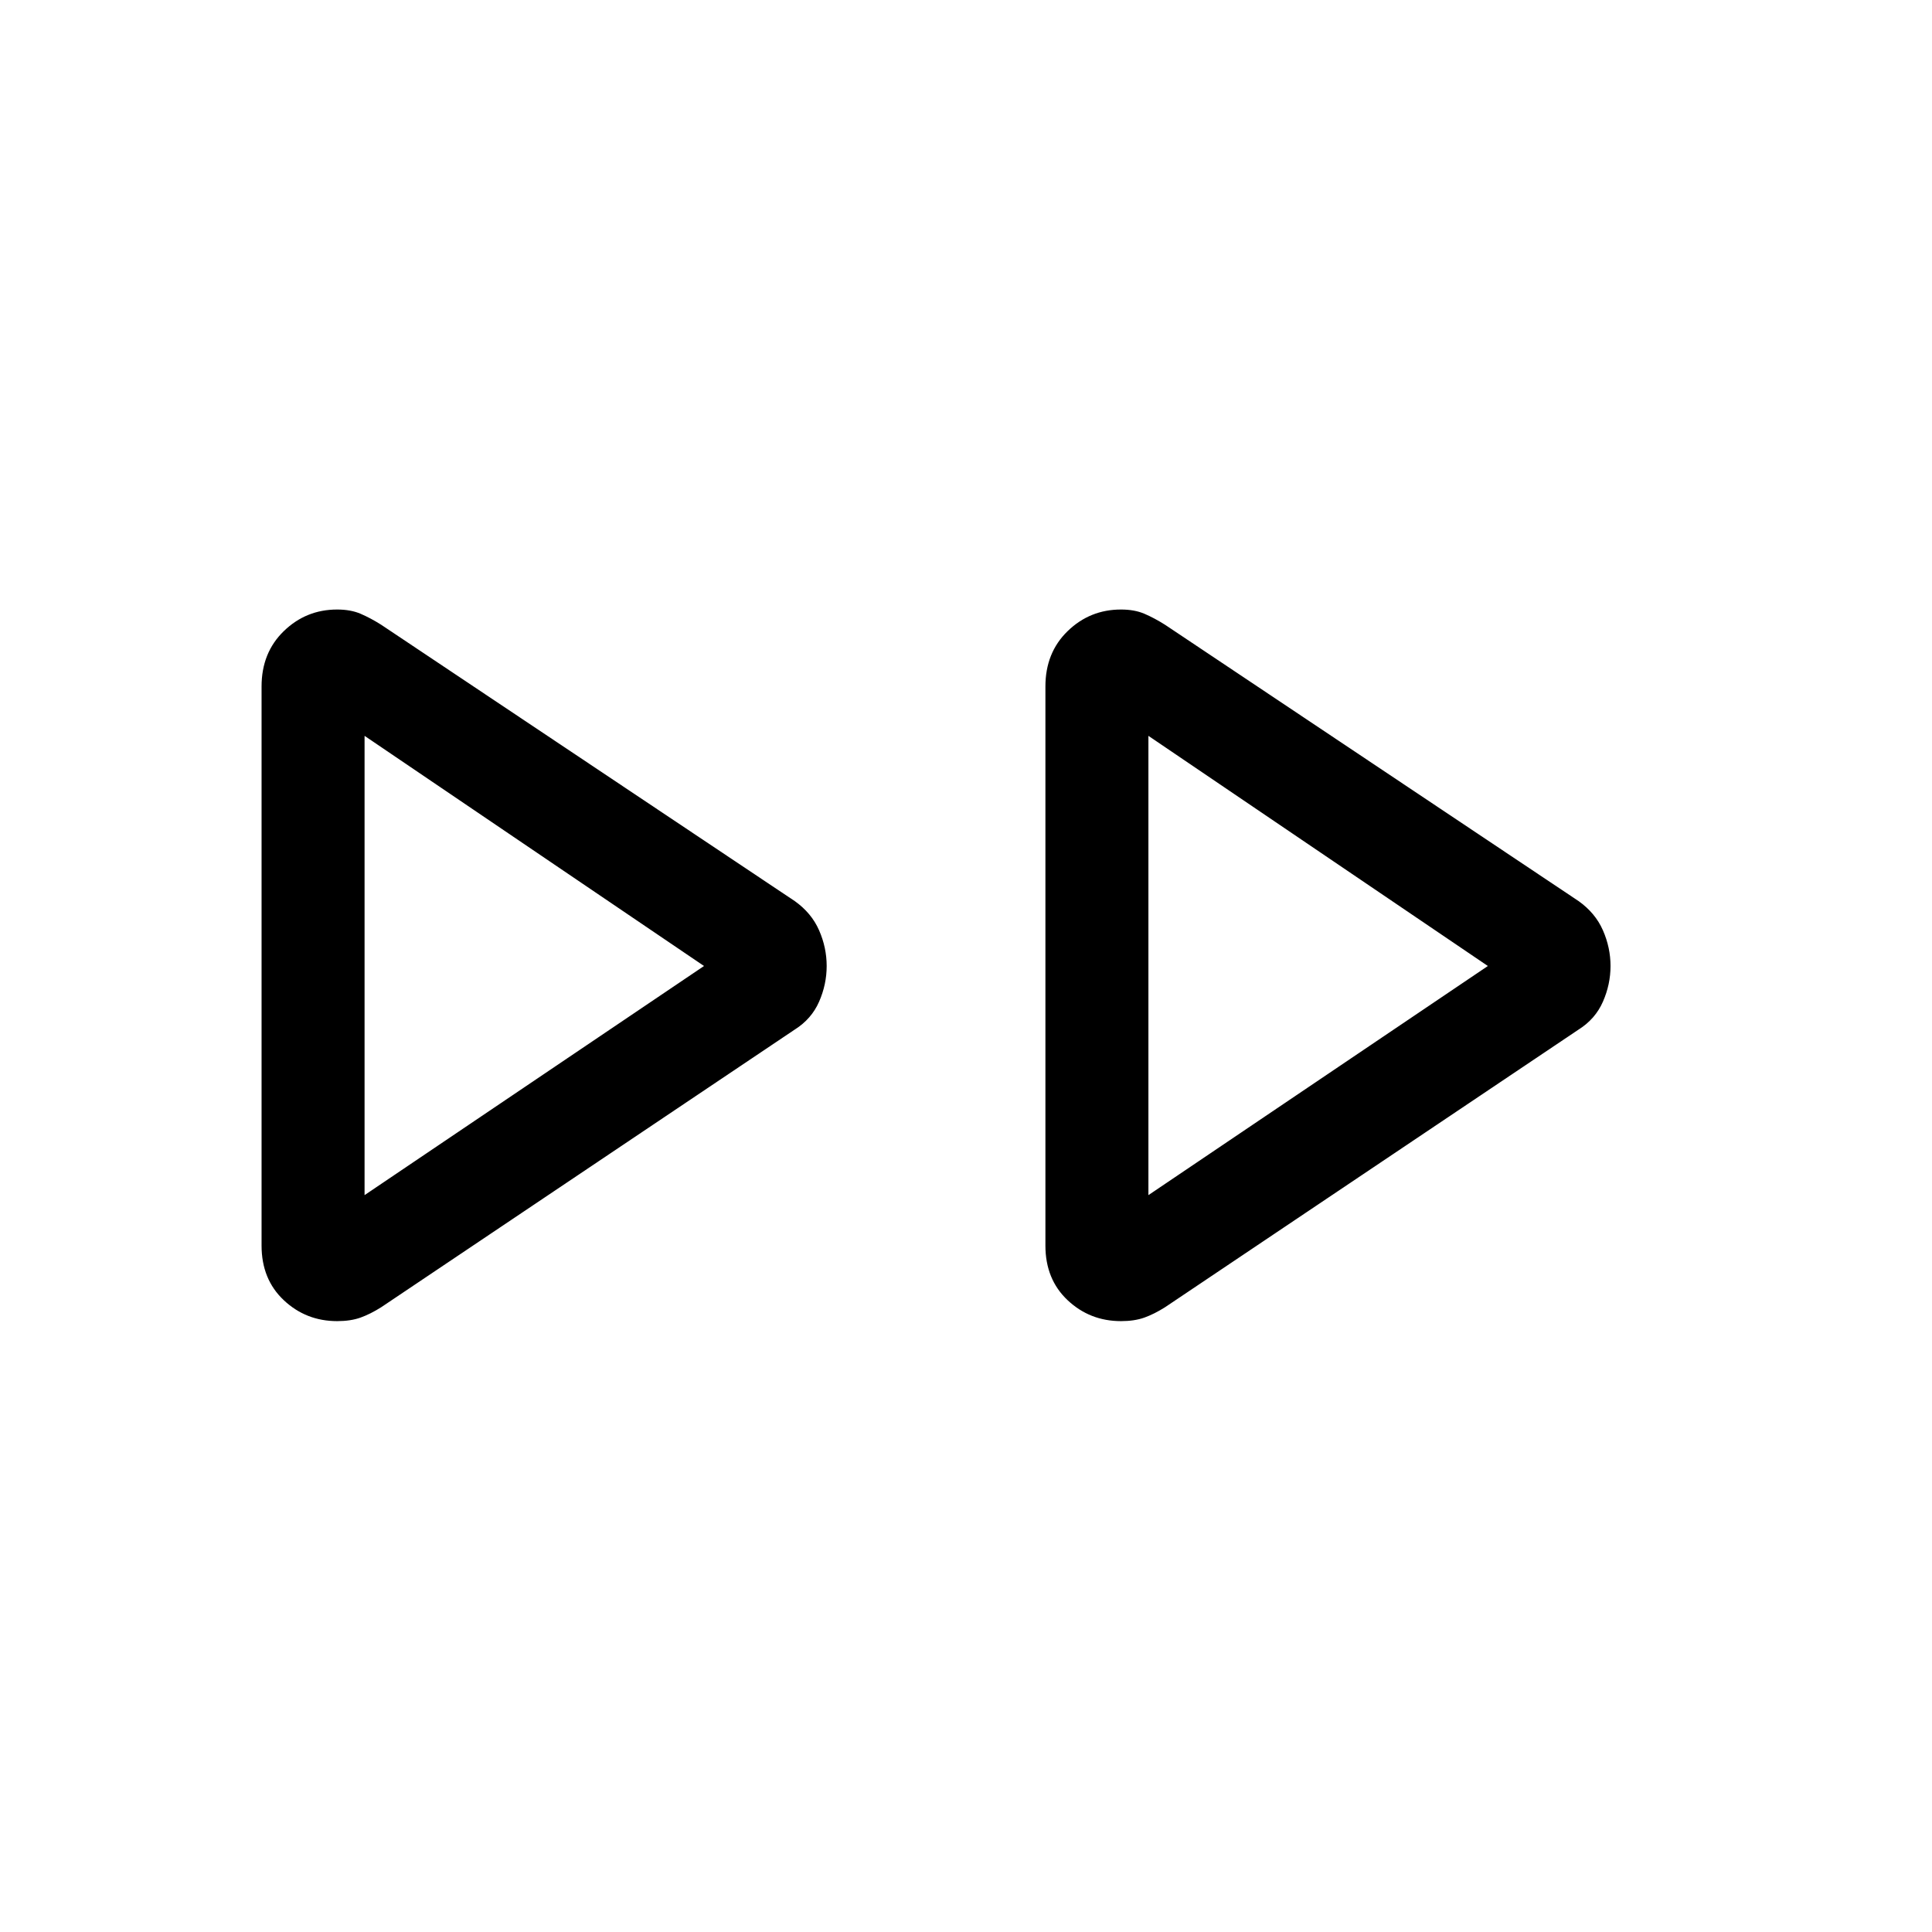 <svg xmlns="http://www.w3.org/2000/svg" height="40" viewBox="0 -960 960 960" width="40"><path d="M129.97-341.1v-277.8q0-16.79 11.06-27.51 11.05-10.72 26.51-10.72 6.67 0 11.56 2.08 4.9 2.08 10.31 5.49l205.49 137.3q8.31 5.9 12.09 14.5 3.78 8.61 3.78 17.76 0 9.15-3.78 17.76-3.78 8.6-12.09 13.83L189.41-310.44q-5.41 3.41-10.31 5.16-4.89 1.74-11.56 1.74-15.46 0-26.51-10.38-11.06-10.39-11.06-27.18Zm389.49 0v-277.8q0-16.79 11.05-27.51 11.05-10.72 26.52-10.72 6.66 0 11.56 2.08t10.31 5.49l205.48 137.3q8.31 5.9 12.09 14.5 3.79 8.61 3.79 17.76 0 9.15-3.79 17.76-3.78 8.6-12.09 13.83L578.9-310.44q-5.41 3.41-10.31 5.16-4.9 1.74-11.56 1.74-15.47 0-26.52-10.38-11.05-10.39-11.05-27.18ZM181.15-480Zm389.49 0ZM181.15-366.15 349.82-480 181.15-594.36v228.21Zm389.49 0L739.31-480 570.64-594.36v228.21Z"/></svg>